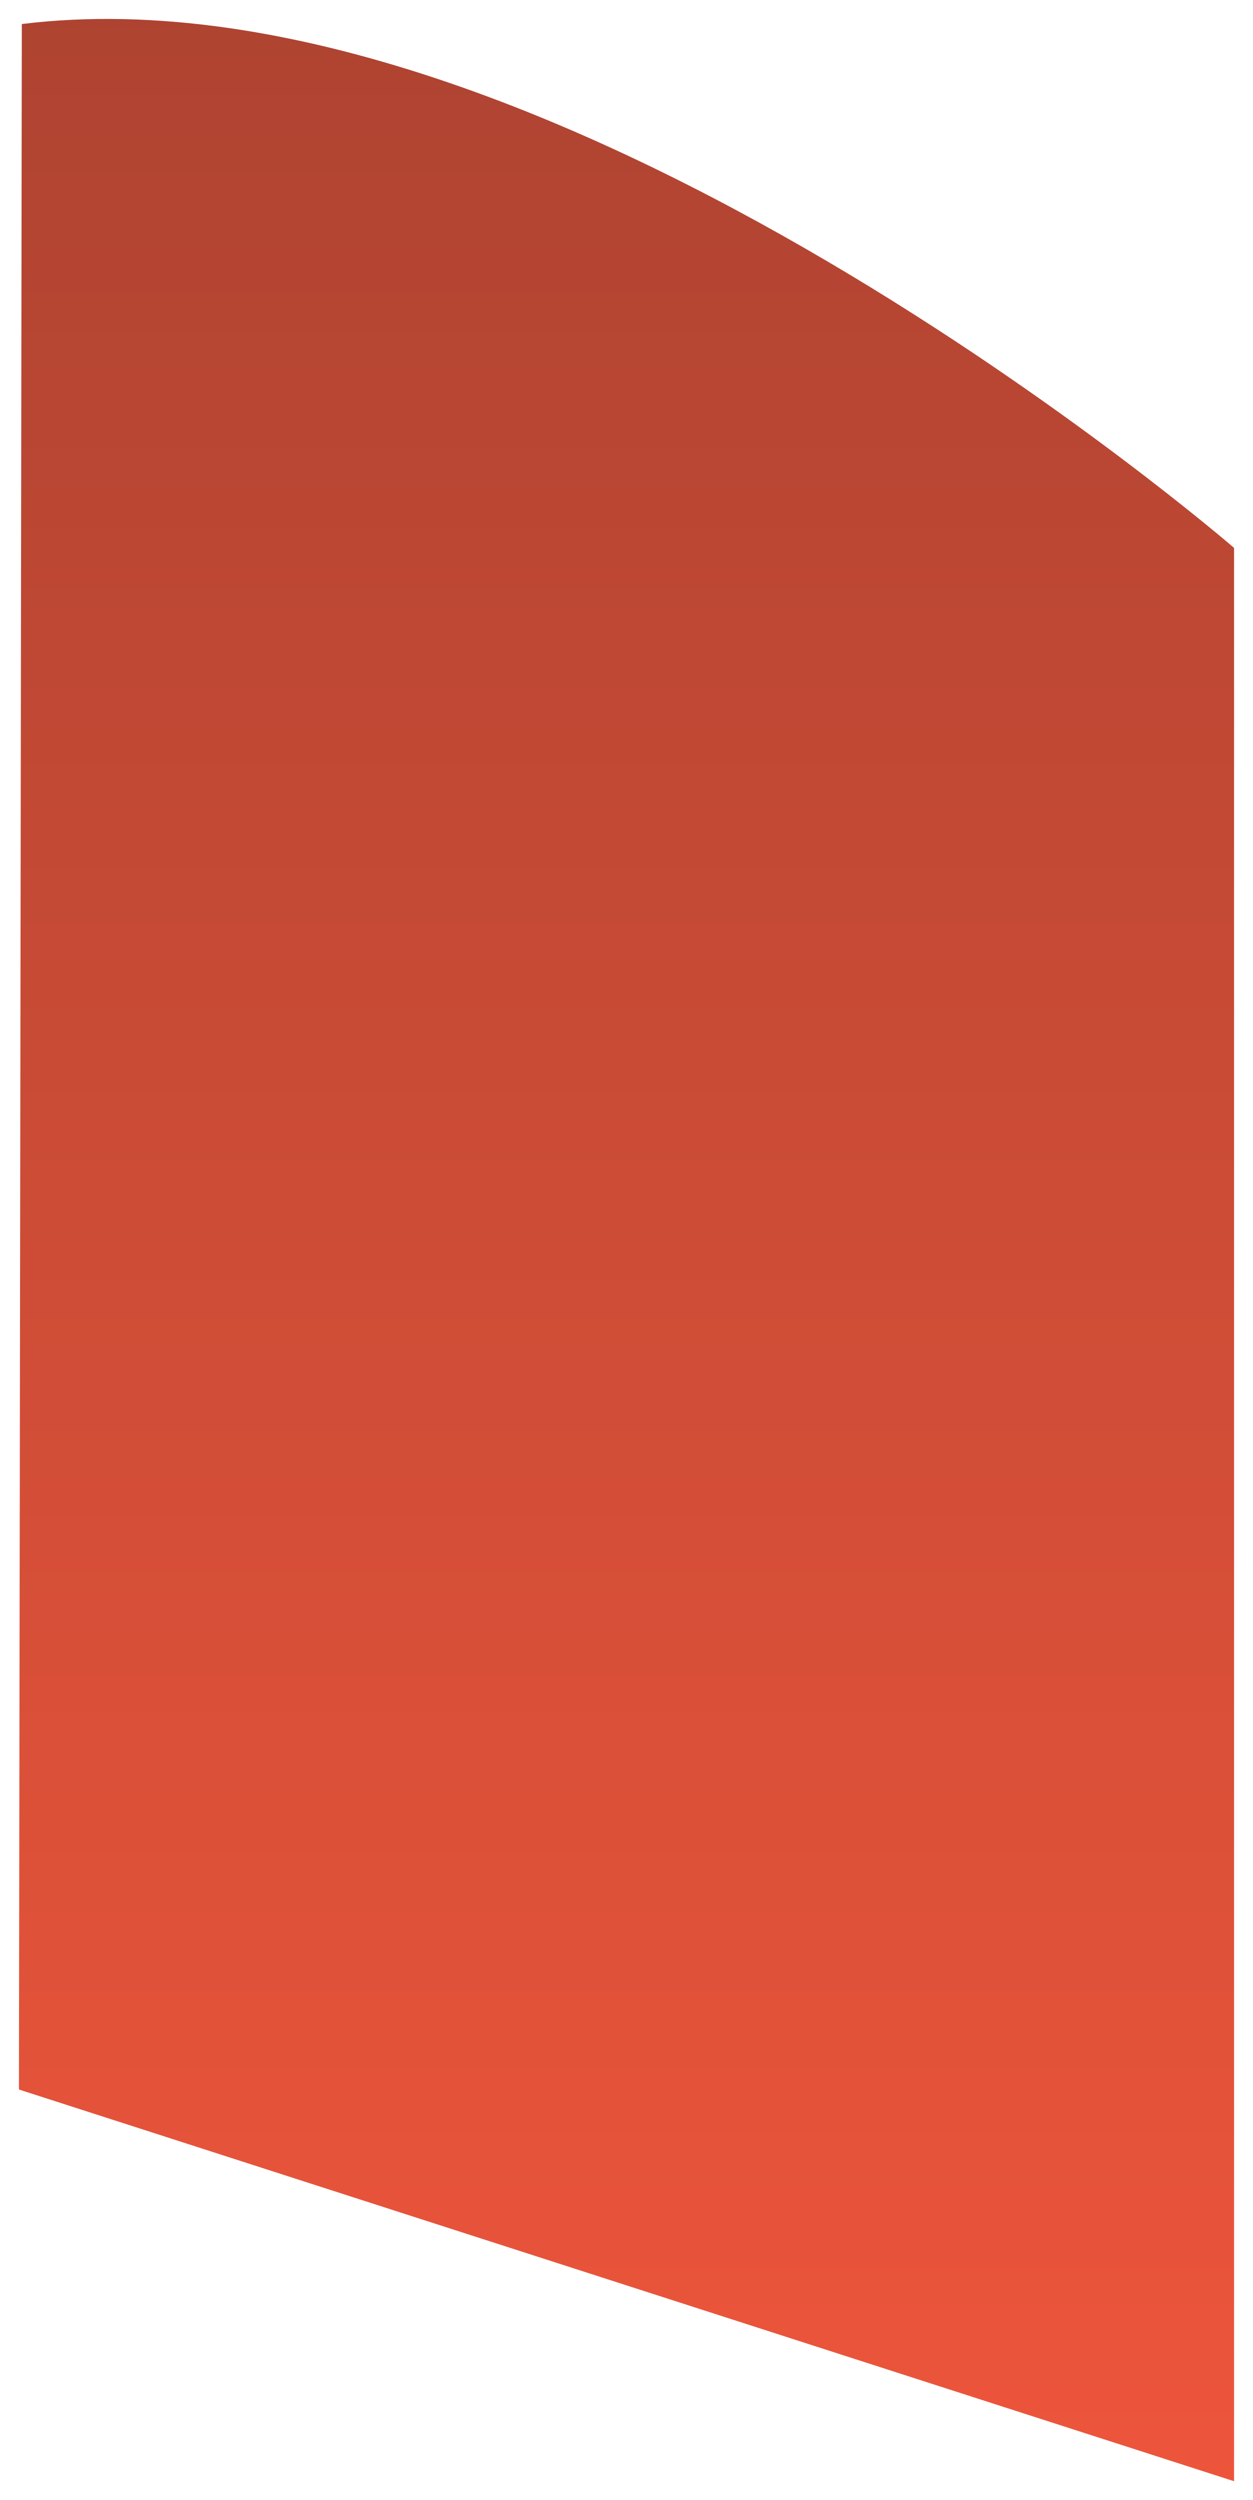 <svg xmlns="http://www.w3.org/2000/svg" xmlns:xlink="http://www.w3.org/1999/xlink" viewBox="0 0 1985.198 3960.332"><defs><style>.a{fill:url(#a);}.b{filter:url(#b);}</style><linearGradient id="a" x1="0.5" x2="0.5" y2="1" gradientUnits="objectBoundingBox"><stop offset="0" stop-color="#ed553b"/><stop offset="1" stop-color="#ad4331"/></linearGradient><filter id="b" x="0" y="0" width="1985.198" height="3960.332" filterUnits="userSpaceOnUse"><feOffset dy="3" input="SourceAlpha"/><feGaussianBlur stdDeviation="10" result="c"/><feFlood flood-opacity="0.161"/><feComposite operator="in" in2="c"/><feComposite in="SourceGraphic"/></filter></defs><g class="b" transform="matrix(1, 0, 0, 1, 0, 0)"><path class="a" d="M1809.419,880.738l-1925.2-620.482V3322.708s1077.926,933.6,1920.633,829.828" transform="translate(1839.42 4187.59) rotate(180)"/></g></svg>